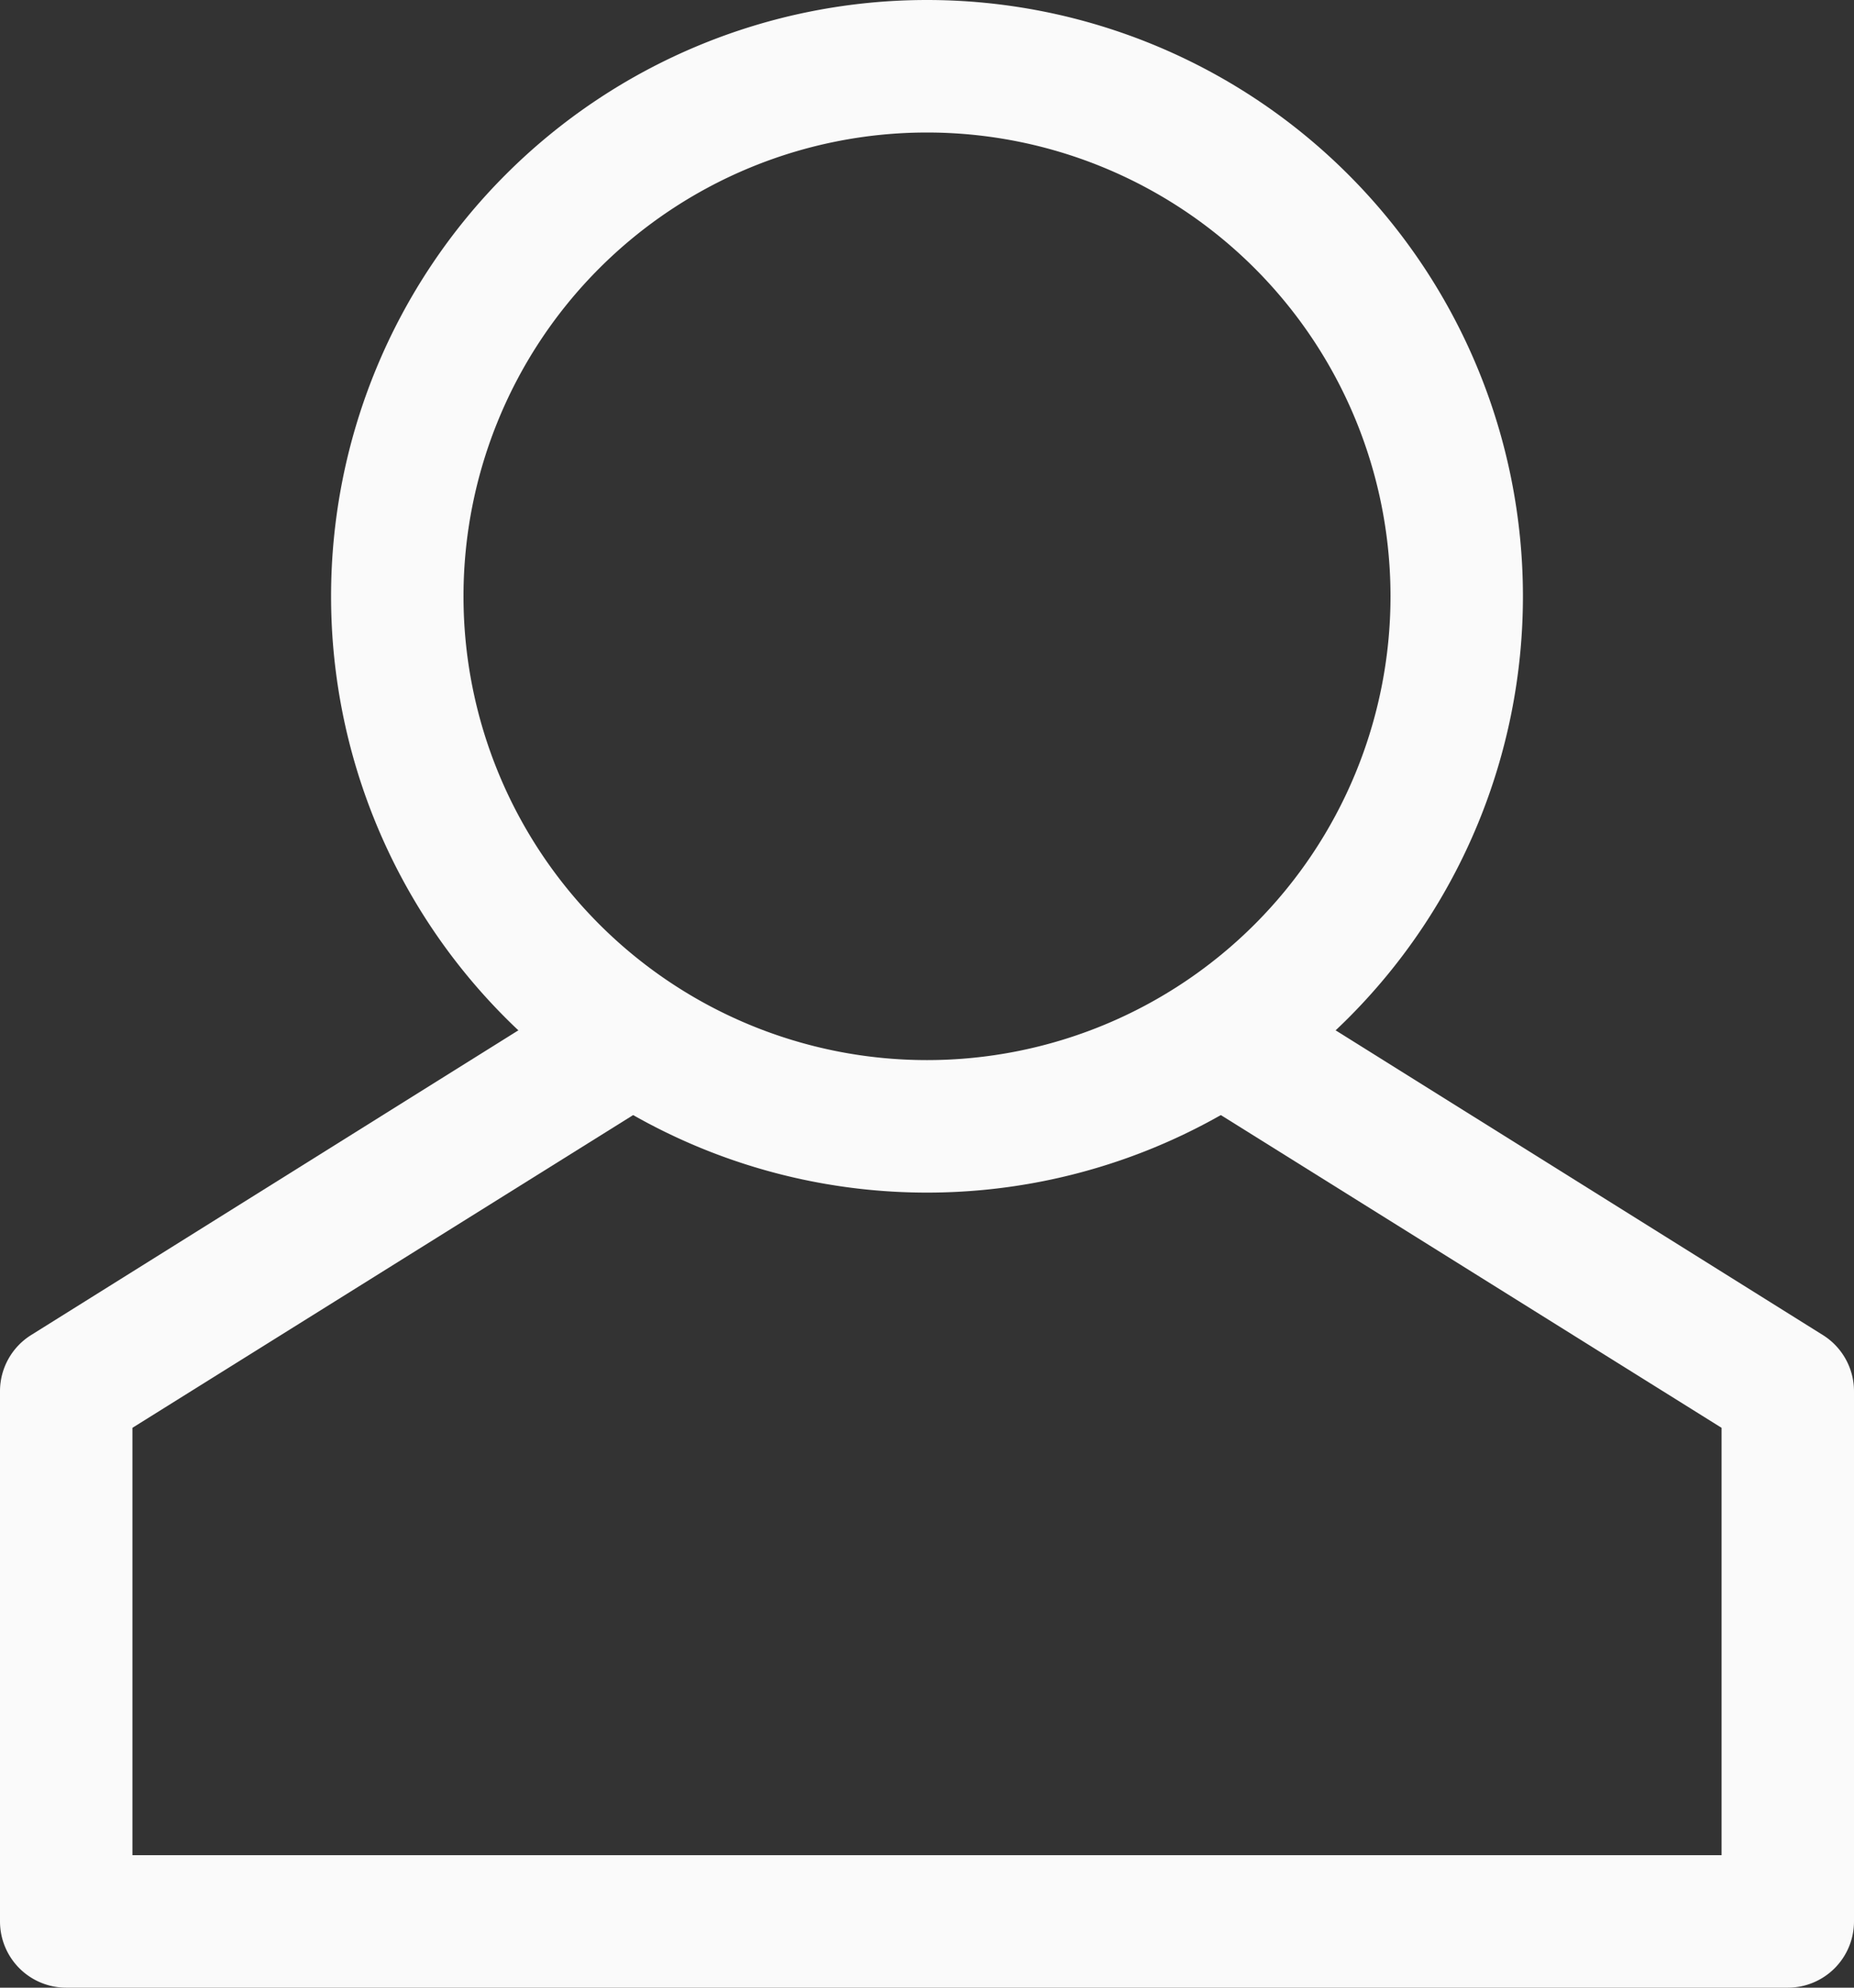 <svg xmlns="http://www.w3.org/2000/svg" viewBox="0 0 28 30"><rect x="0" y="0" width="28" height="30" fill="#333333" stroke="none"/><defs><style>.cls-1{fill:#fafafa;}</style></defs><g id="Layer_2" data-name="Layer 2"><g id="LINE"><path class="cls-1" d="M14,18a9,9,0,1,1,9-9A9,9,0,0,1,14,18ZM14,2a7,7,0,1,0,7,7A7,7,0,0,0,14,2Z"/><path class="cls-1" d="M27,30H1a1,1,0,0,1-1-1V21a1,1,0,0,1,.47-.85l8-5a1,1,0,1,1,1.06,1.7L2,21.55V28H26V21.55l-7.53-4.7a1,1,0,1,1,1.06-1.7l8,5A1,1,0,0,1,28,21v8A1,1,0,0,1,27,30Z"/></g></g></svg>